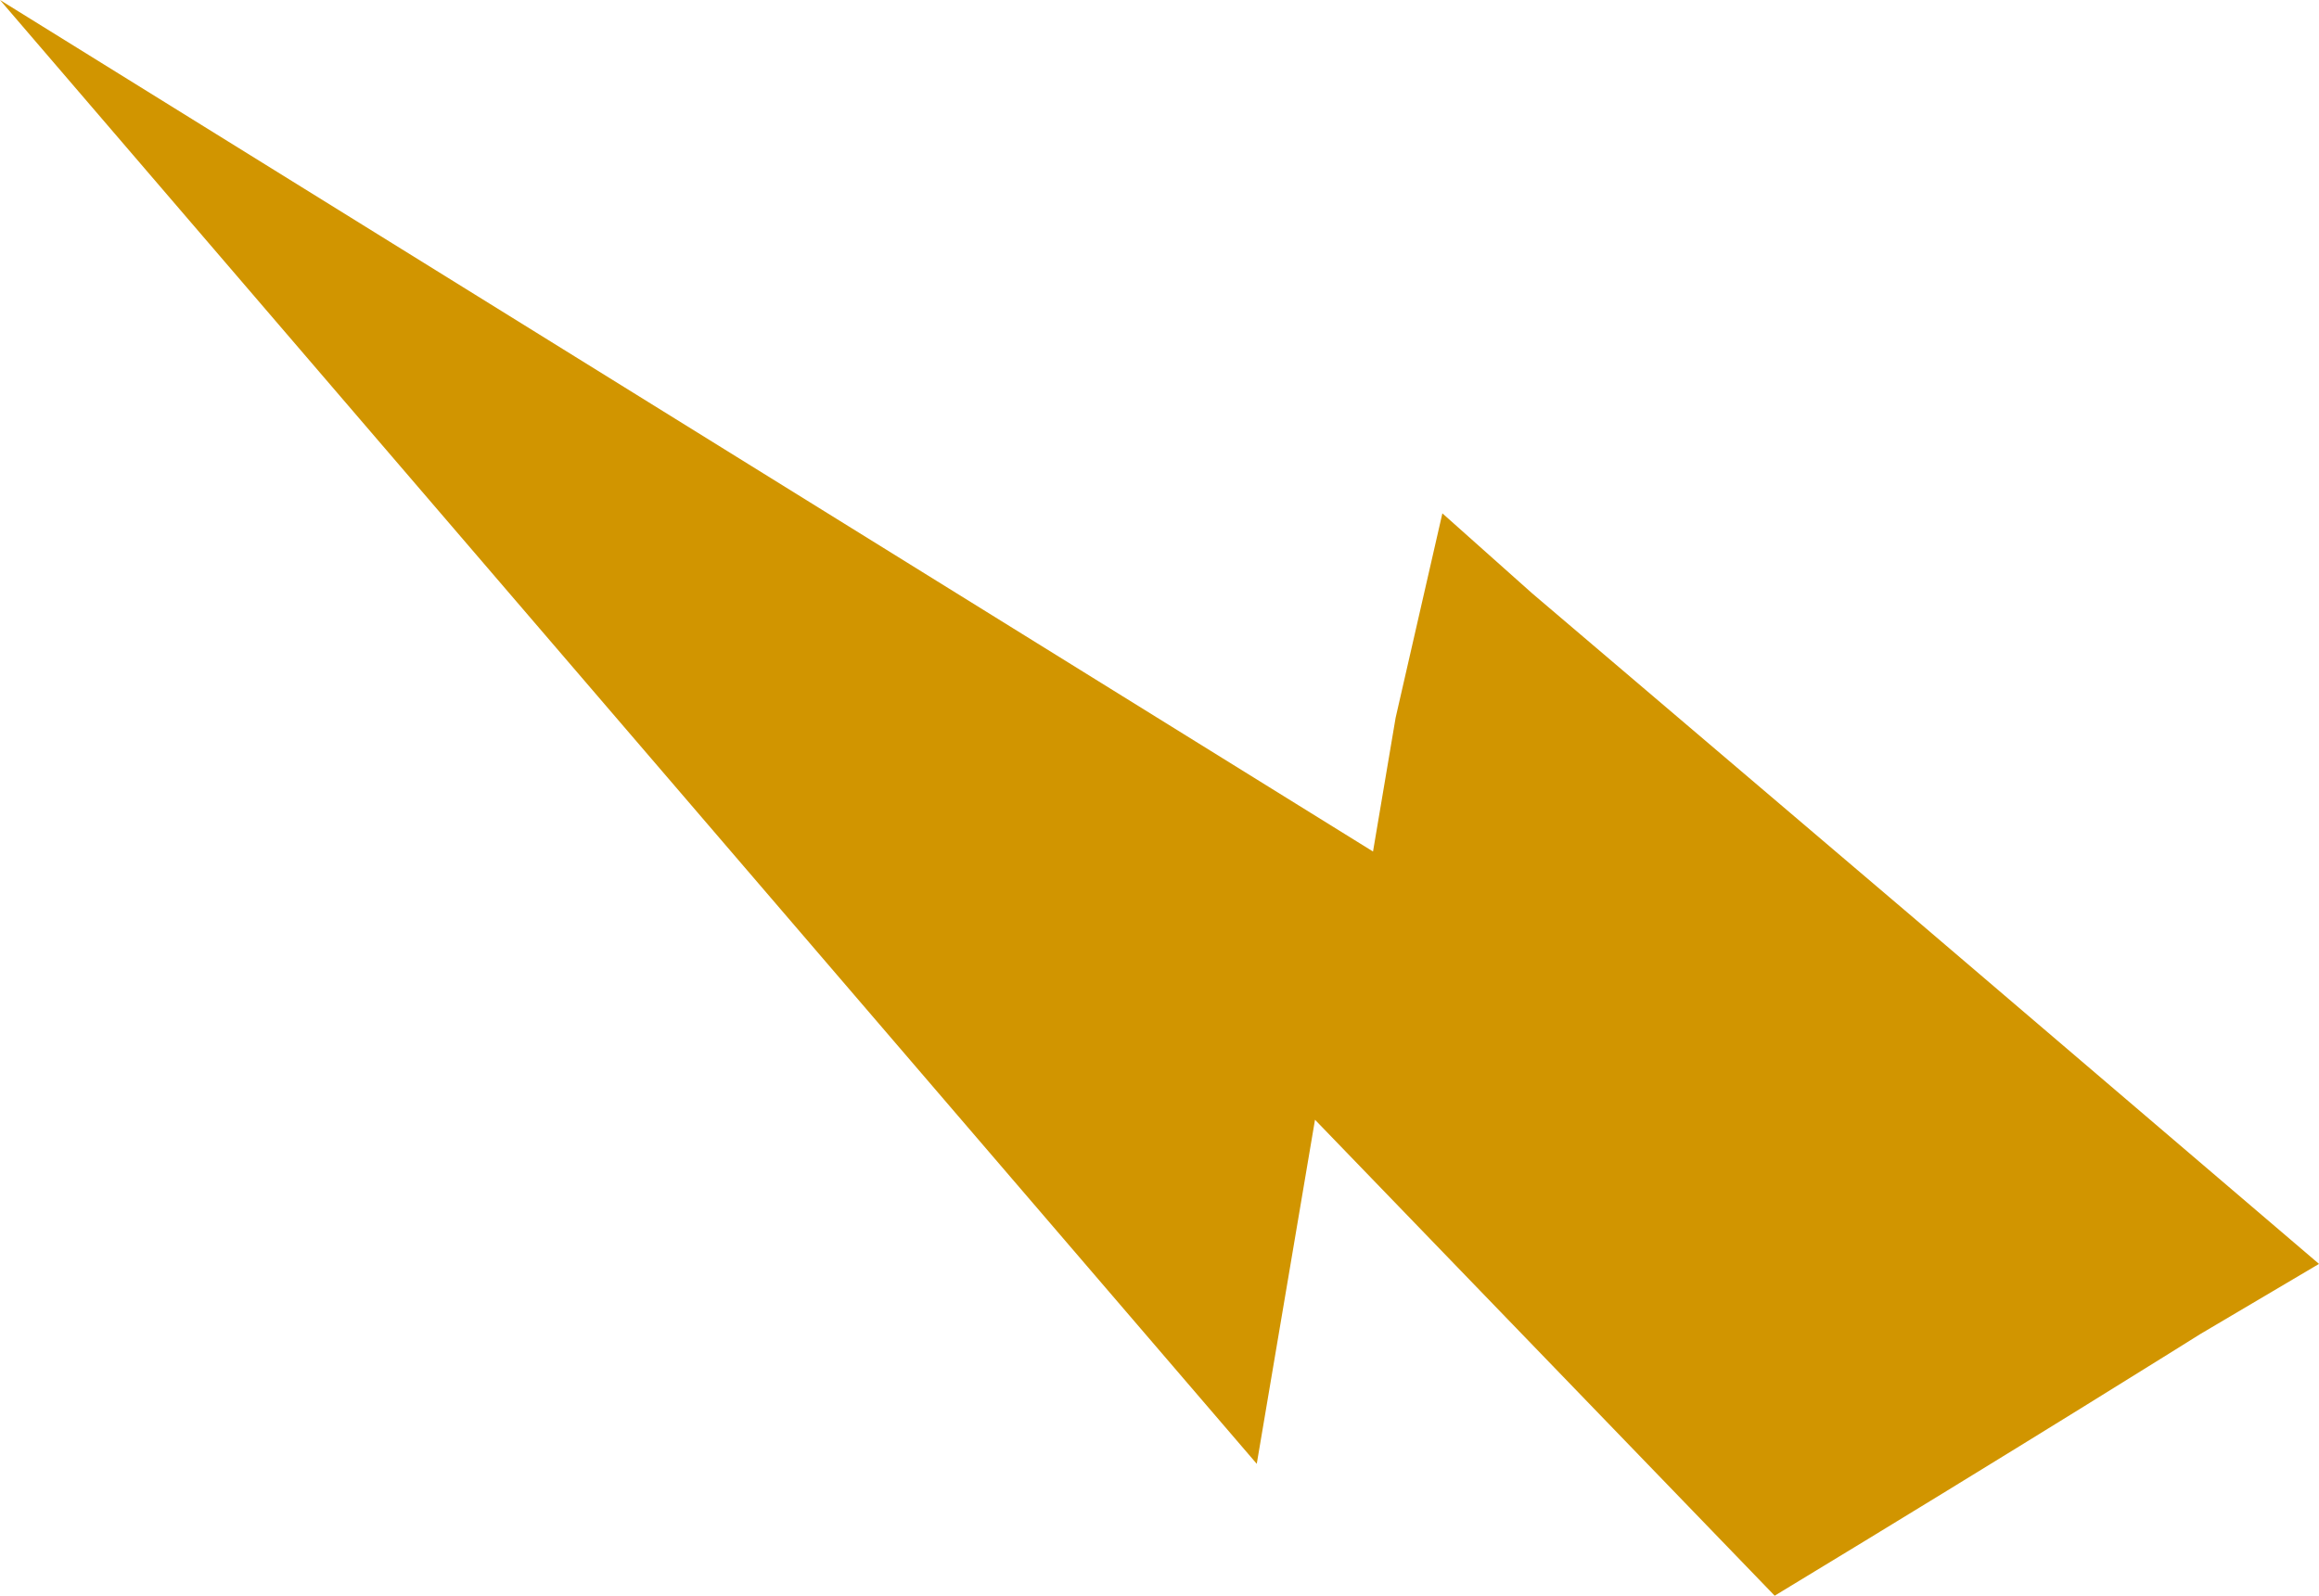 <svg version="1.1" baseProfile="tiny" id="图层_1" x="0px" y="0px" width="81.343px" height="55.986px" viewBox="0 0 81.343 55.986" xml:space="preserve" xmlns="http://www.w3.org/2000/svg" xmlns:xlink="http://www.w3.org/1999/xlink" xmlns:xml="http://www.w3.org/XML/1998/namespace">
  <path fill="#D19500" d="M67.108,32.189L53.747,20.821l-3.153-2.81l-1.64,7.171l-0.793,4.694L0,0l44.083,51.359l2.043-12.072
	L62.25,55.986c8.738-5.293,14.926-9.178,14.926-9.178l4.167-2.463L67.108,32.189z" class="color c1"/>
</svg>